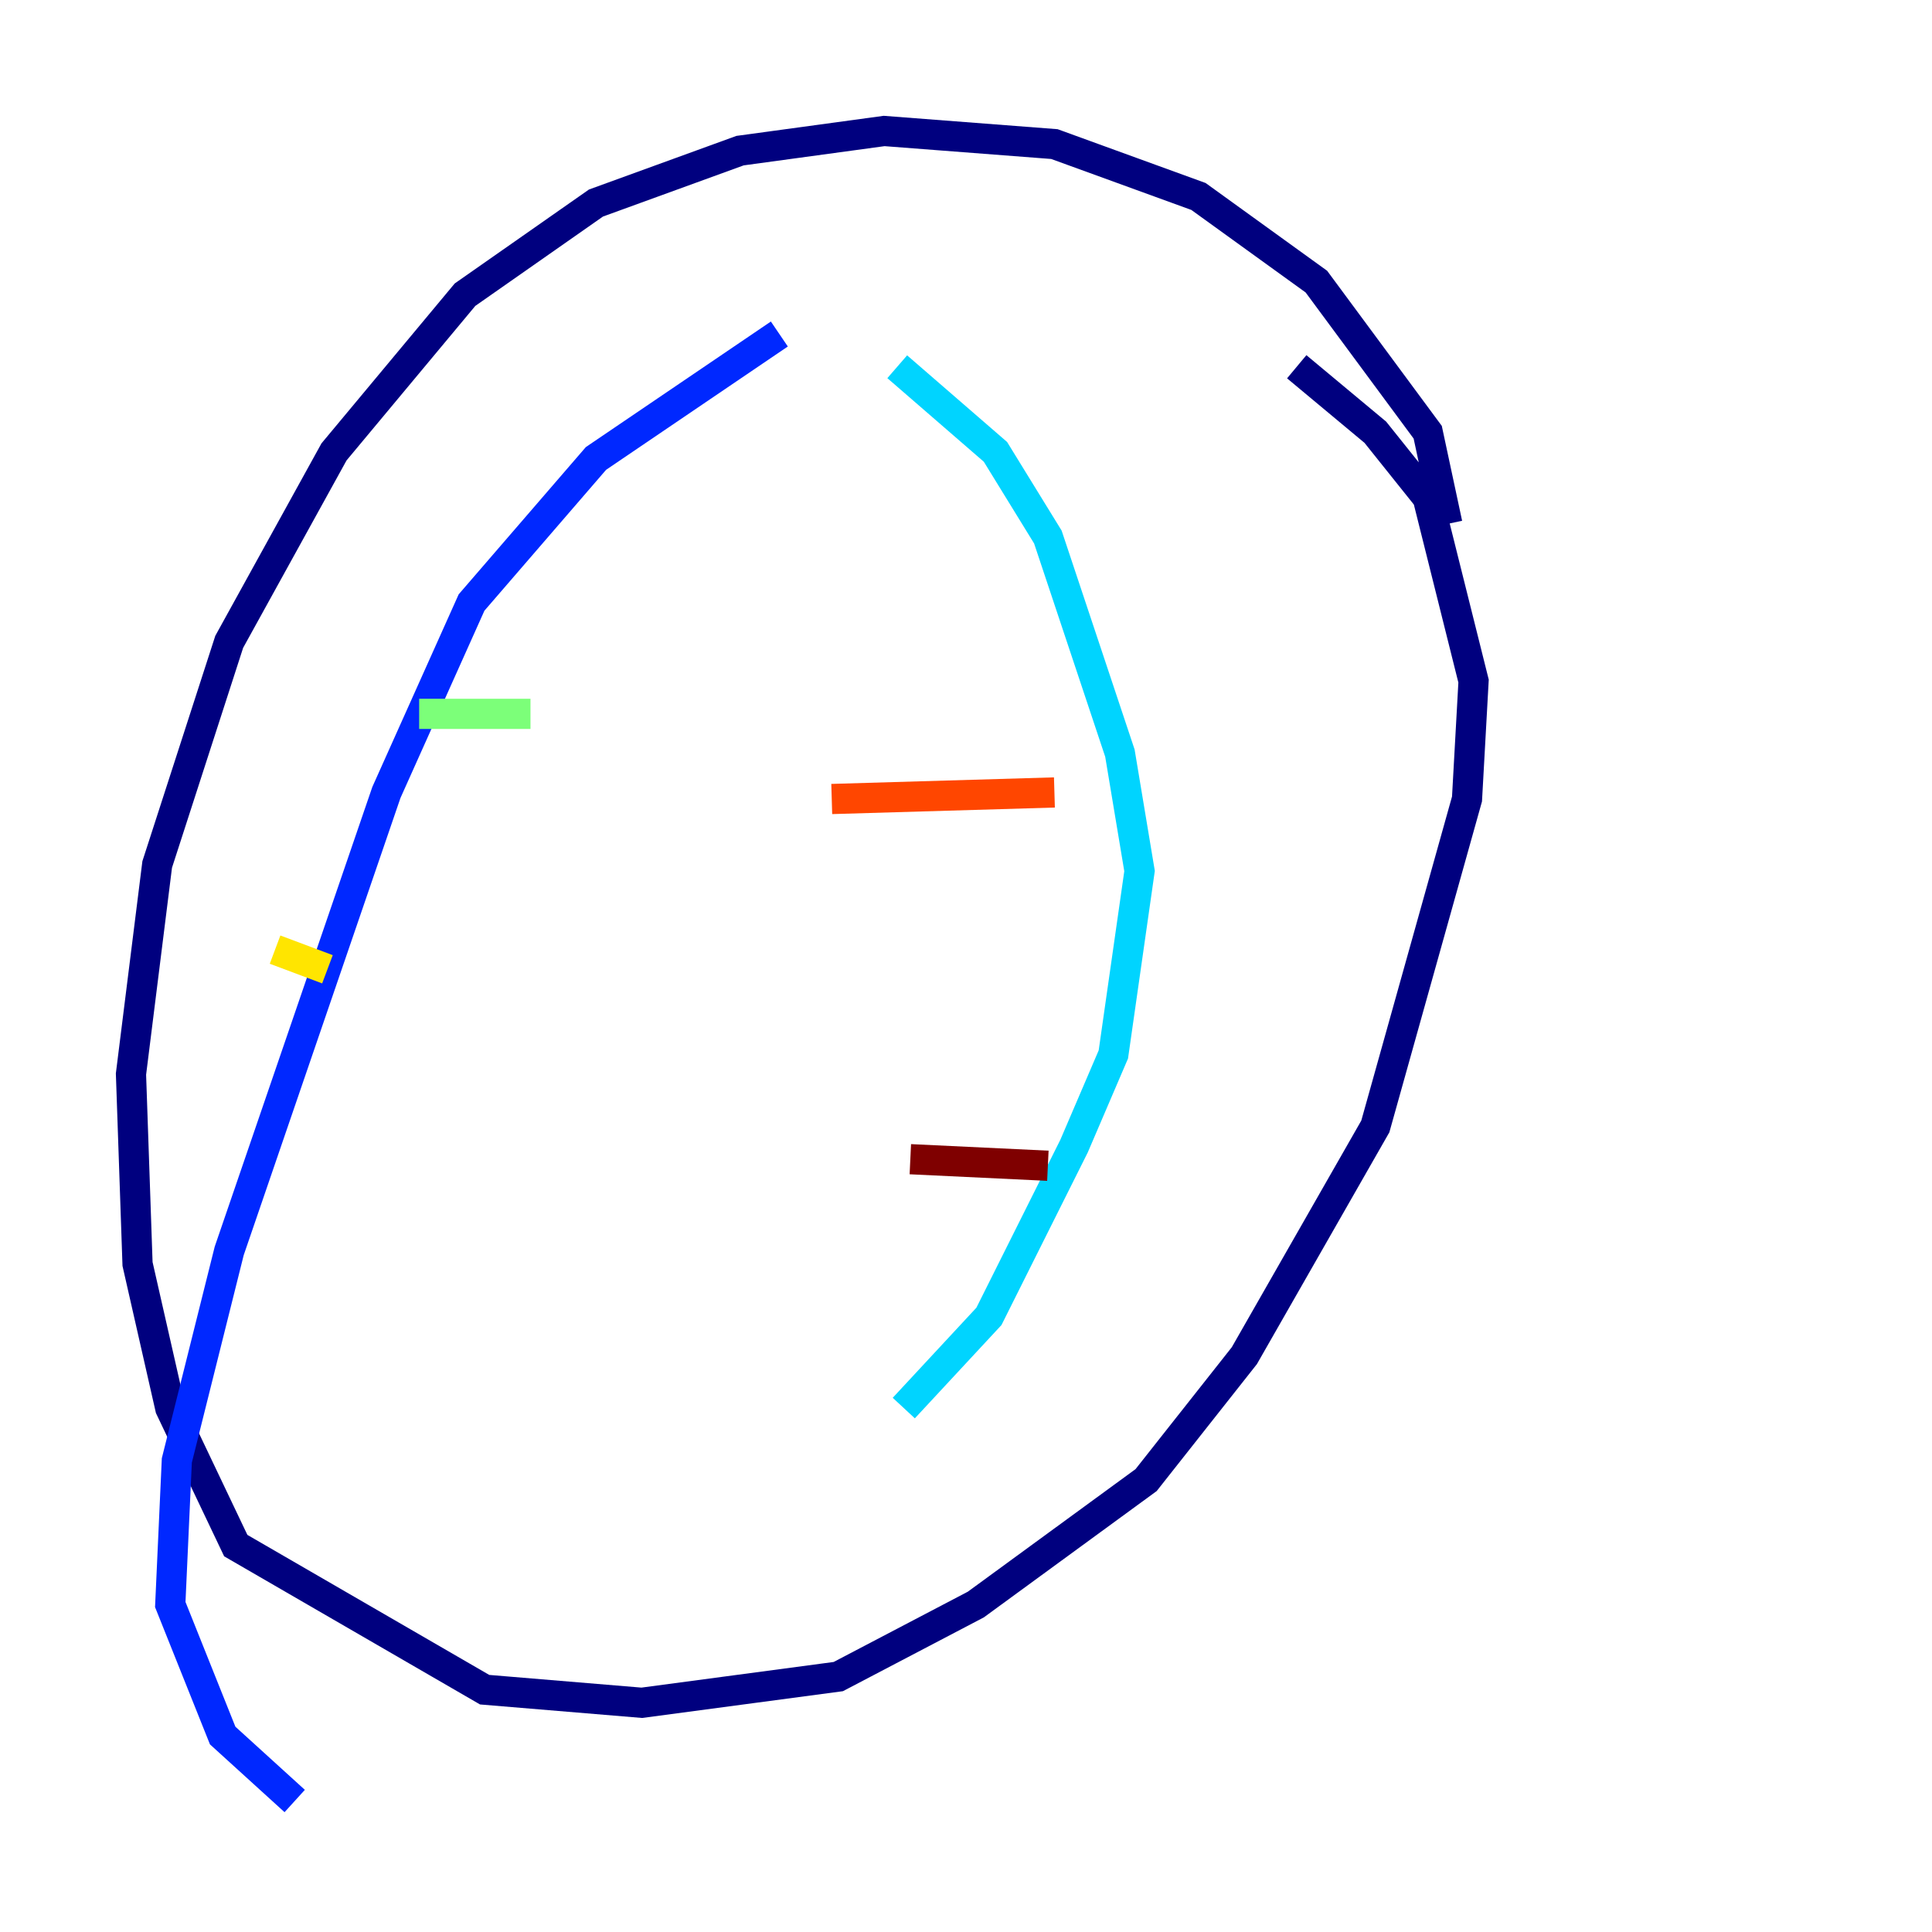 <?xml version="1.0" encoding="utf-8" ?>
<svg baseProfile="tiny" height="128" version="1.2" viewBox="0,0,128,128" width="128" xmlns="http://www.w3.org/2000/svg" xmlns:ev="http://www.w3.org/2001/xml-events" xmlns:xlink="http://www.w3.org/1999/xlink"><defs /><polyline fill="none" points="95.891,34.712 94.59,28.637 87.214,18.658 79.403,13.017 69.858,9.546 58.576,8.678 49.031,9.98 39.485,13.451 30.807,19.525 22.129,29.939 15.186,42.522 10.414,57.275 8.678,71.159 9.112,83.742 11.281,93.288 15.62,102.4 32.108,111.946 42.522,112.814 55.539,111.078 64.651,106.305 75.932,98.061 82.441,89.817 91.119,74.63 97.193,52.936 97.627,45.125 94.59,32.976 91.119,28.637 85.912,24.298" stroke="#00007f" stroke-width="2" /><polyline fill="none" points="51.634,22.129 39.485,30.373 31.241,39.919 25.6,52.502 15.186,82.875 11.715,96.759 11.281,106.305 14.752,114.983 19.525,119.322" stroke="#0028ff" stroke-width="2" /><polyline fill="none" points="59.444,24.298 65.953,29.939 69.424,35.58 74.197,49.898 75.498,57.709 73.763,69.858 71.159,75.932 65.519,87.214 59.878,93.288" stroke="#00d4ff" stroke-width="2" /><polyline fill="none" points="27.77,47.295 35.146,47.295" stroke="#7cff79" stroke-width="2" /><polyline fill="none" points="18.224,62.915 21.695,64.217" stroke="#ffe500" stroke-width="2" /><polyline fill="none" points="55.105,52.936 69.858,52.502" stroke="#ff4600" stroke-width="2" /><polyline fill="none" points="60.312,76.8 69.424,77.234" stroke="#7f0000" stroke-width="2" /></svg>